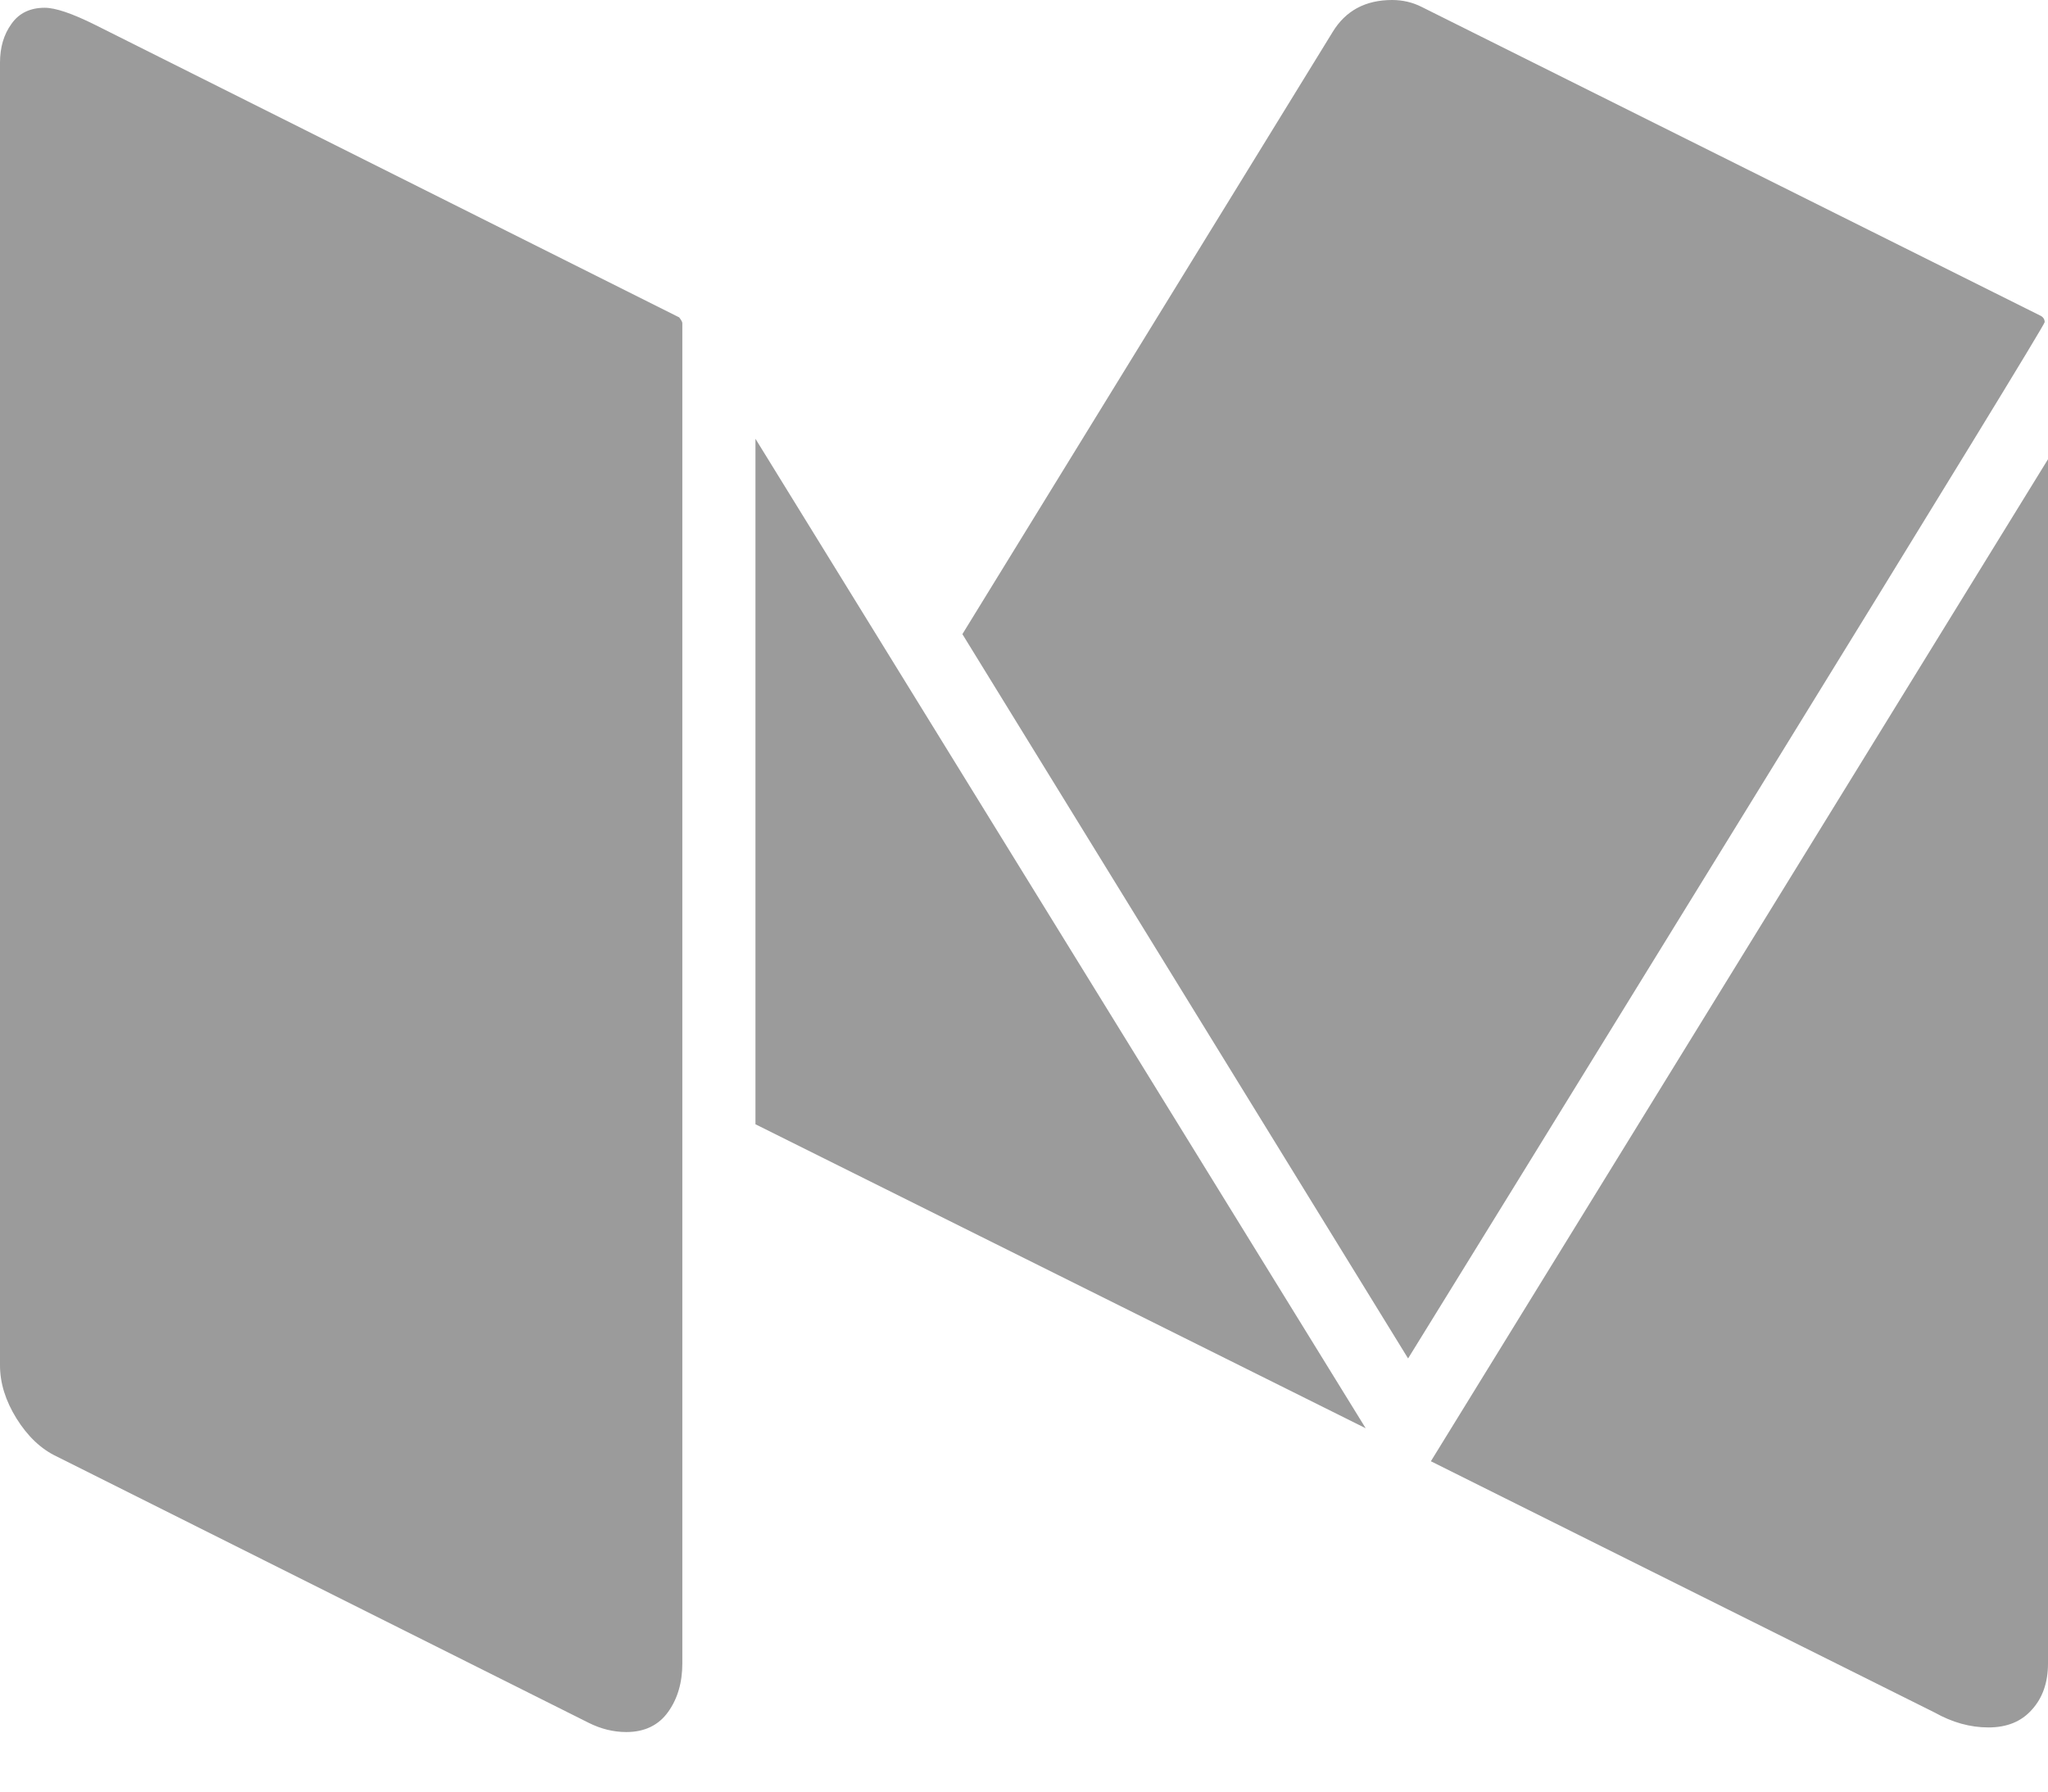 <?xml version="1.0" encoding="UTF-8"?>
<svg width="24px" height="21px" viewBox="0 0 24 21" version="1.1" xmlns="http://www.w3.org/2000/svg" xmlns:xlink="http://www.w3.org/1999/xlink">
    <!-- Generator: Sketch 45.2 (43514) - http://www.bohemiancoding.com/sketch -->
    <title>a209ca7b50dcaab2db7c2d4d1223d4d5</title>
    <desc>Created with Sketch.</desc>
    <defs></defs>
    <g id="grids-GUI" stroke="none" stroke-width="1" fill="none" fill-rule="evenodd">
        <g id="desktop" transform="translate(-130, -4482)" fill-rule="nonzero" fill="#9B9B9B">
            <g id="footer" transform="translate(25, 4255.939)">
                <g id="Social" transform="translate(105, 224.061)">
                    <g id="a209ca7b50dcaab2db7c2d4d1223d4d5" transform="translate(0, 2)">
                        <path d="M7.996,3.789 L7.996,19.499 C7.996,19.722 7.94,19.913 7.829,20.067 C7.719,20.221 7.555,20.302 7.34,20.302 C7.188,20.302 7.041,20.265 6.899,20.194 L0.669,17.074 C0.48,16.986 0.323,16.834 0.193,16.626 C0.064,16.418 0,16.21 0,16.004 L0,0.735 C0,0.556 0.044,0.404 0.135,0.279 C0.223,0.154 0.353,0.091 0.524,0.091 C0.649,0.091 0.845,0.157 1.114,0.291 L7.959,3.72 C7.981,3.749 7.996,3.771 7.996,3.789 L7.996,3.789 Z M8.853,5.143 L16.004,16.741 L8.853,13.178 L8.853,5.143 Z M24,5.383 L24,19.499 C24,19.722 23.936,19.903 23.811,20.04 C23.687,20.18 23.518,20.248 23.302,20.248 C23.087,20.248 22.878,20.189 22.673,20.074 L16.768,17.128 L24,5.383 Z M23.961,3.776 C23.961,3.803 22.815,5.677 20.525,9.394 C18.235,13.114 16.893,15.289 16.501,15.923 L11.278,7.433 L15.617,0.375 C15.769,0.125 16.002,0 16.313,0 C16.438,0 16.553,0.027 16.66,0.081 L23.907,3.698 C23.941,3.713 23.961,3.74 23.961,3.776 L23.961,3.776 Z" id="Shape"></path>
                    </g>
                </g>
            </g>
        </g>
    </g>
</svg>